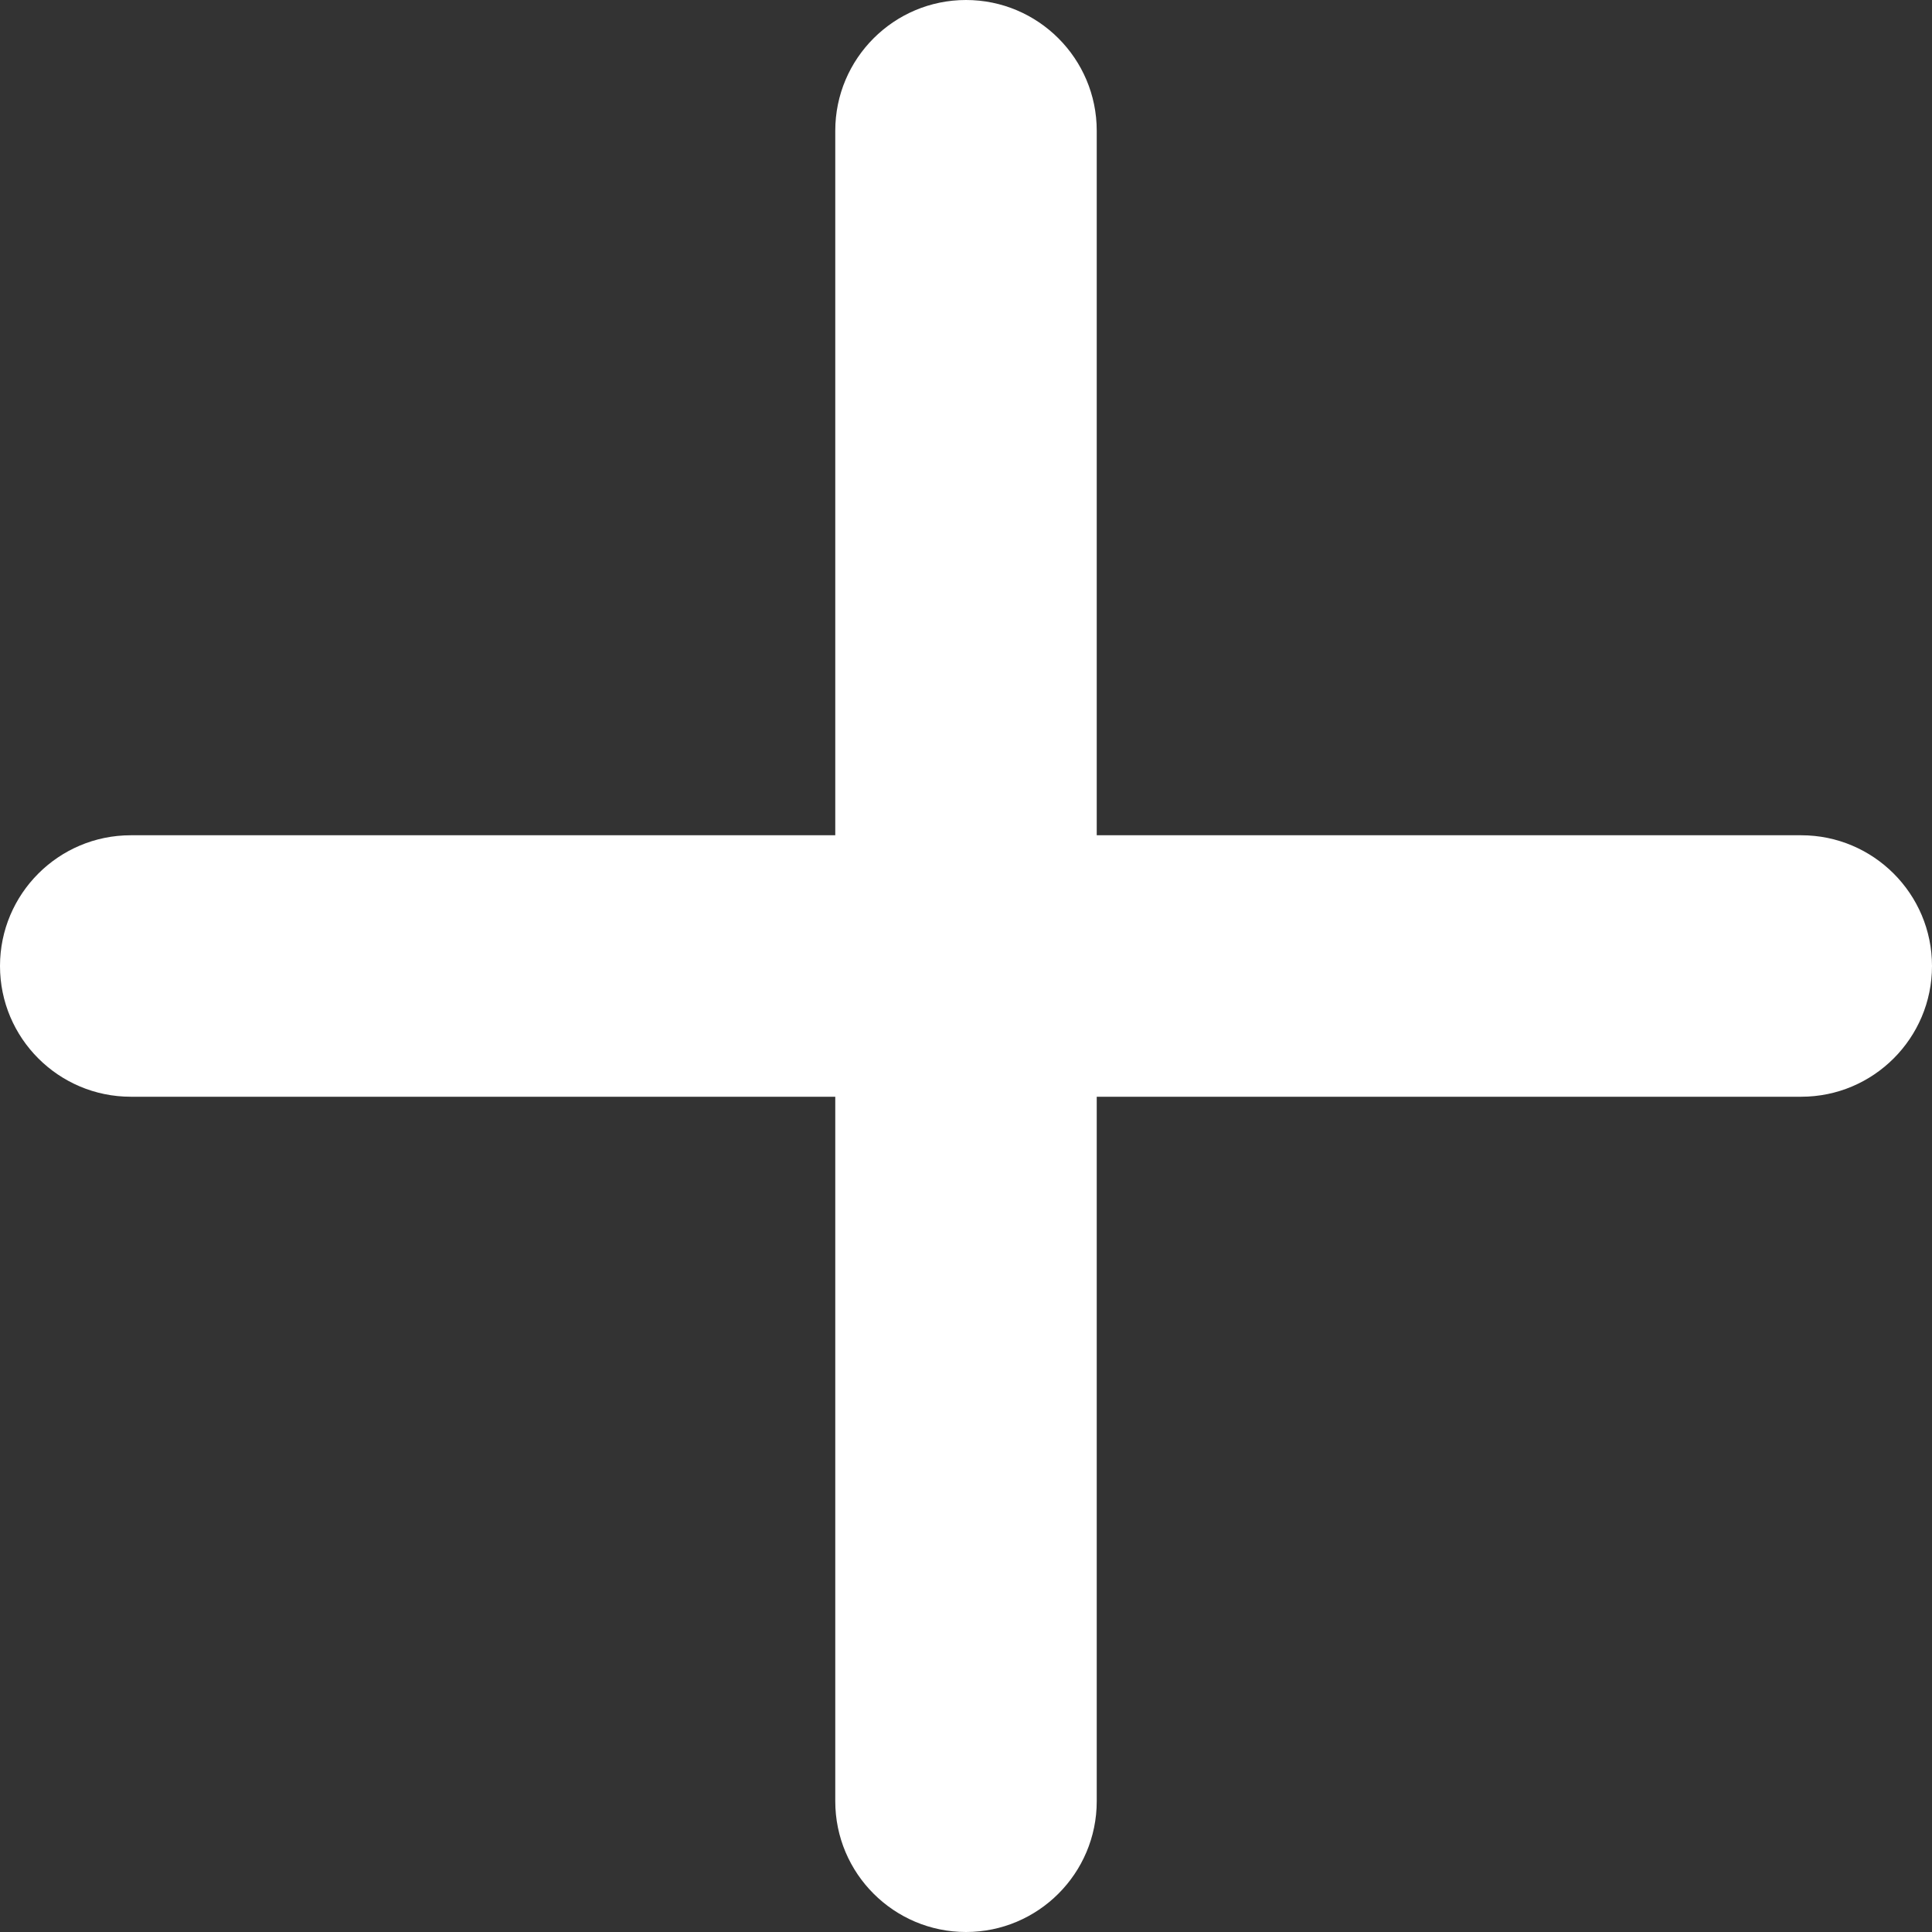 <svg width="15" height="15" viewBox="0 0 15 15" fill="none" xmlns="http://www.w3.org/2000/svg">
<rect x="0" y="0" width="15" height="15" fill="#333333" stroke="none"/>
<path d="M13.985 6.485H8.515V1.015C8.515 0.455 8.06 0 7.5 0C6.94 0 6.485 0.455 6.485 1.015V6.485H1.015C0.455 6.485 0 6.94 0 7.5C0 8.06 0.455 8.515 1.015 8.515H6.485V13.985C6.485 14.545 6.94 15 7.5 15C8.06 15 8.515 14.545 8.515 13.985V8.515H13.985C14.545 8.515 15 8.06 15 7.5C15 6.94 14.545 6.485 13.985 6.485Z" fill="white"/>
</svg>
